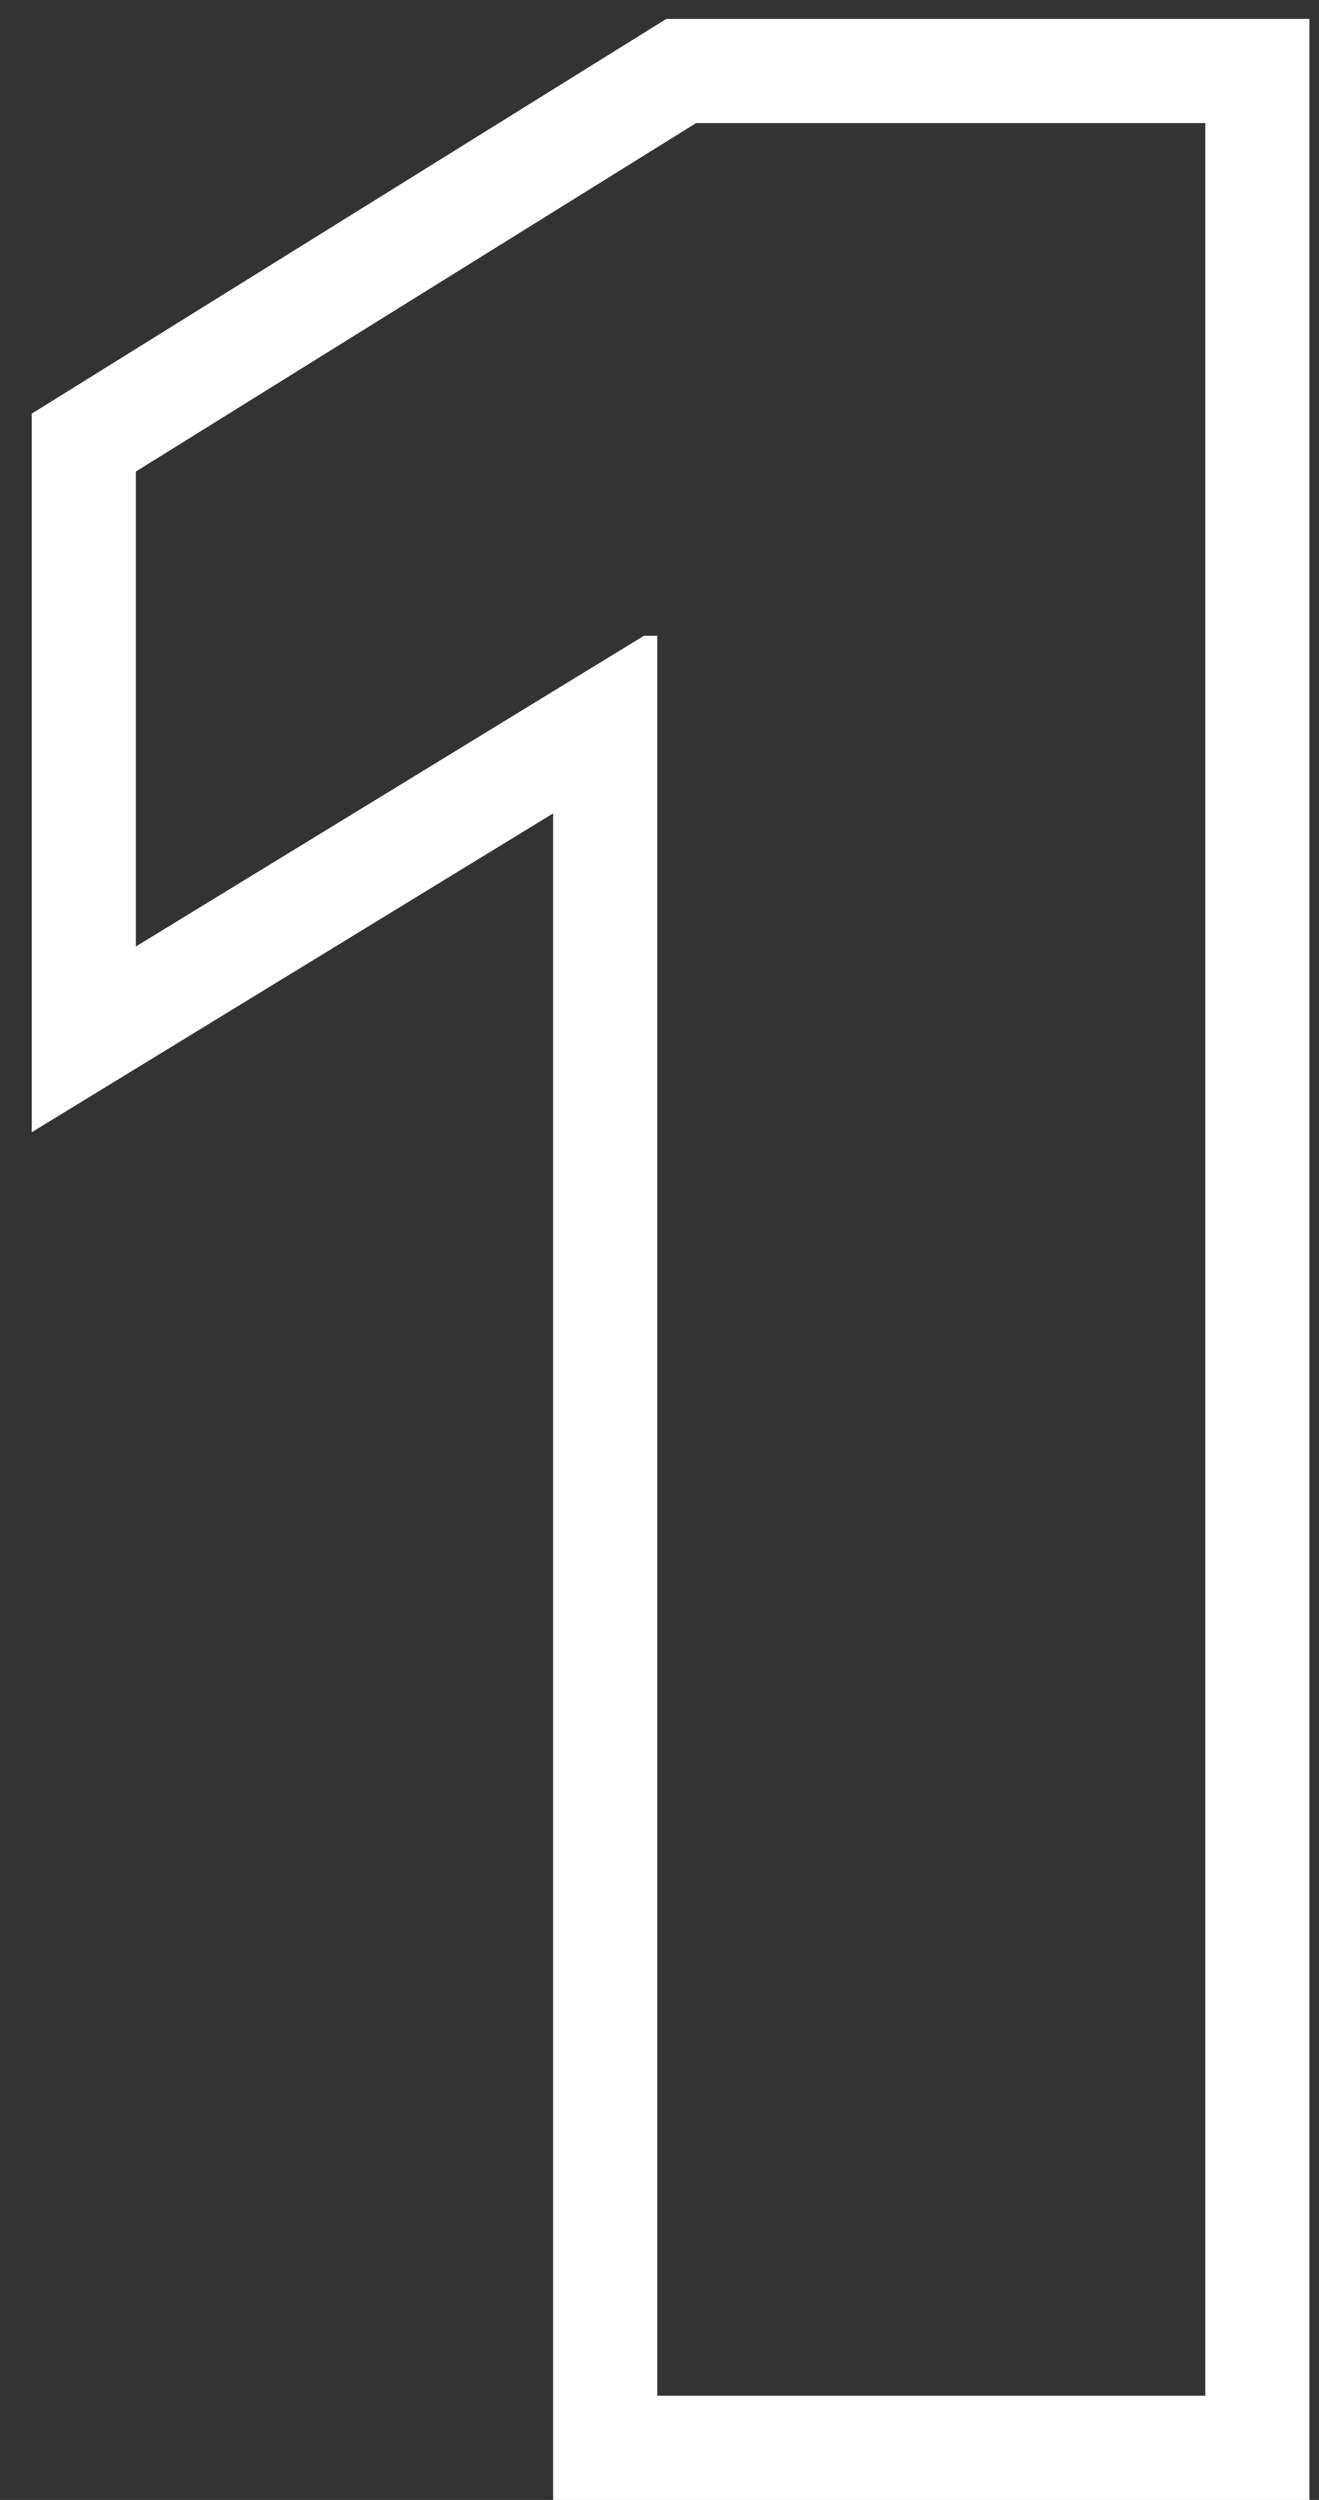 <svg width="38" height="72" viewBox="0 0 38 72" fill="none" xmlns="http://www.w3.org/2000/svg">
<rect x="0" y="0" width="38" height="72" fill="#333333" stroke="none"/>
<path fill-rule="evenodd" clip-rule="evenodd" d="M37.724 0.545V72H15.935V23.427L0.914 32.61V11.914L19.197 0.545H37.724ZM18.552 18.311H18.935V69H34.724V3.545H20.054L3.914 13.581V27.26L18.552 18.311Z" fill="white"/>
</svg>
